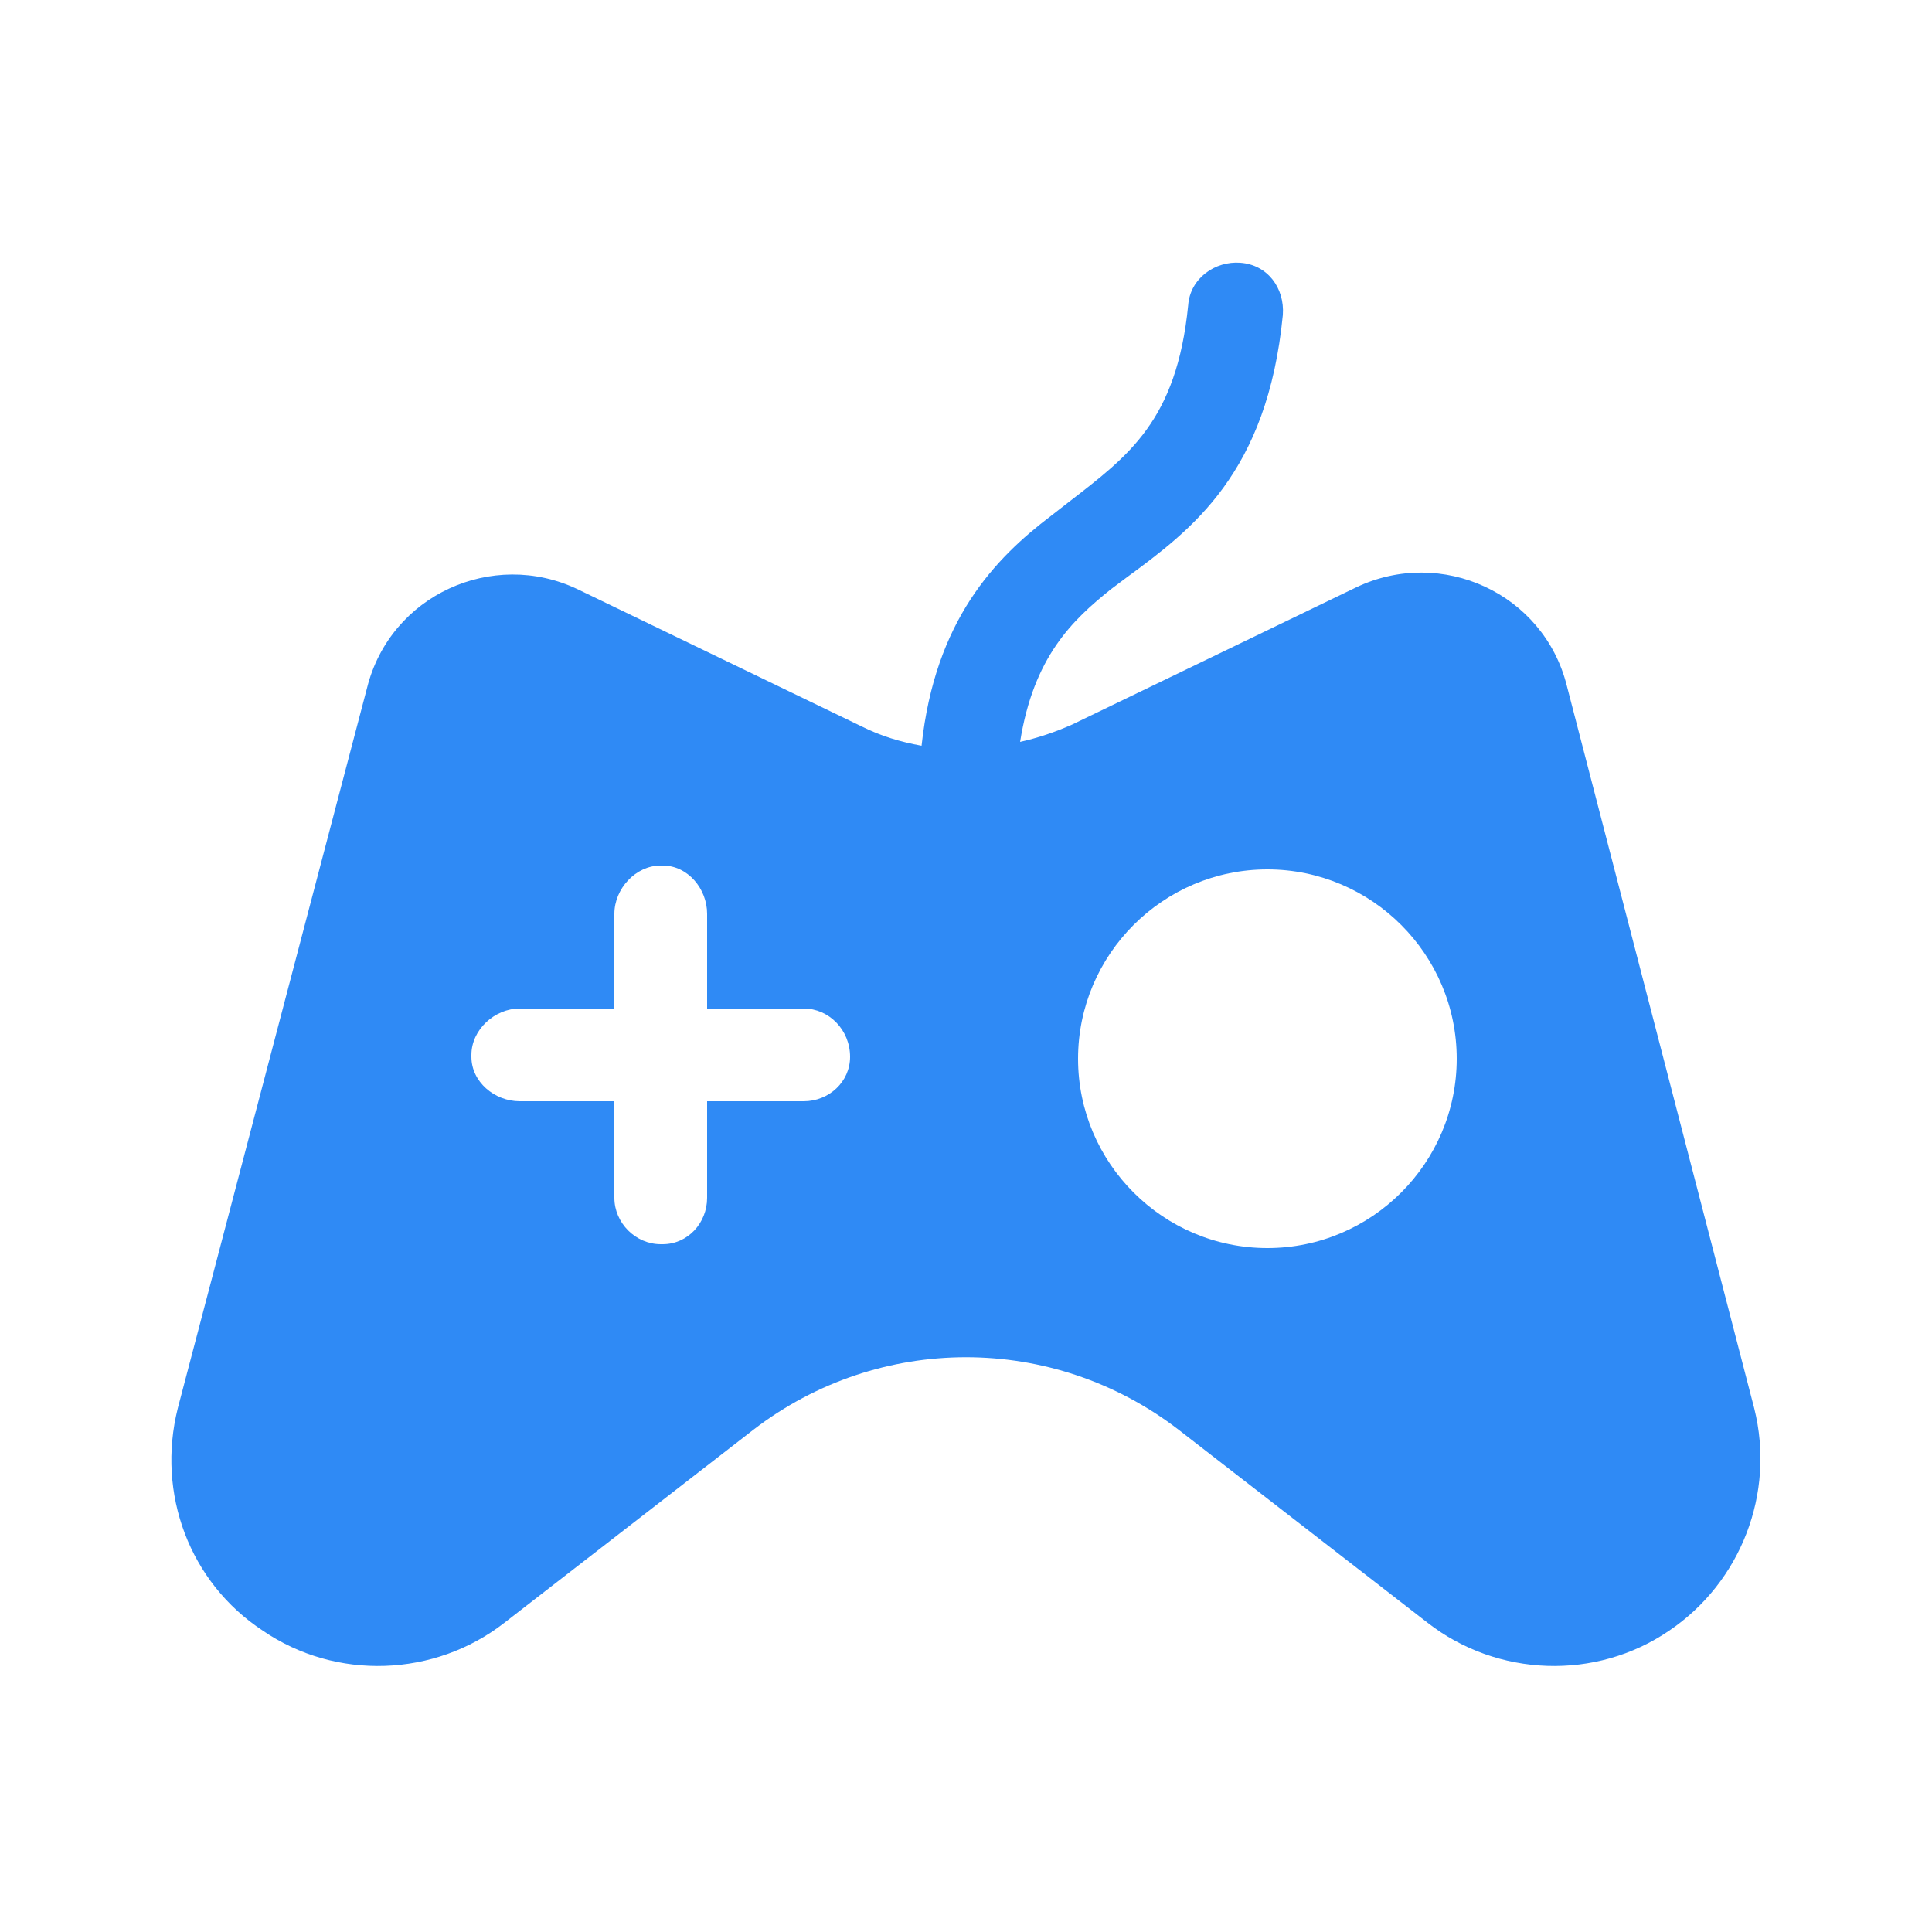 <?xml version="1.0" standalone="no"?><!DOCTYPE svg PUBLIC "-//W3C//DTD SVG 1.1//EN" "http://www.w3.org/Graphics/SVG/1.1/DTD/svg11.dtd"><svg t="1545803834643" class="icon" style="" viewBox="0 0 1024 1024" version="1.1" xmlns="http://www.w3.org/2000/svg" p-id="5204" xmlns:xlink="http://www.w3.org/1999/xlink" width="200" height="200"><defs><style type="text/css"></style></defs><path d="M929.792 746.496l-99.328-382.976c-12.288-49.152-66.56-73.728-111.616-52.224l-150.528 72.704c-9.216 4.096-18.432 7.168-27.648 9.216 7.168-45.056 27.648-64.512 48.128-80.896l8.192-6.144c34.816-25.6 74.752-55.296 82.944-139.264 1.024-14.336-8.192-26.624-22.528-27.648-13.312-1.024-26.624 8.192-27.648 22.528-6.144 61.44-31.744 79.872-63.488 104.448l-9.216 7.168c-29.696 22.528-61.44 55.296-68.608 121.856-11.264-2.048-21.504-5.12-31.744-10.24l-150.528-72.704c-45.056-21.504-99.328 3.072-111.616 52.224L94.208 746.496c-11.264 45.056 6.144 92.16 45.056 117.76 38.912 26.624 91.136 24.576 128-4.096L399.36 757.76c66.56-51.2 158.72-51.2 225.28 0l132.096 102.4c36.864 28.672 89.088 30.72 128 4.096 37.888-25.6 56.32-72.704 45.056-117.76zM450.56 560.128c0 13.312-11.264 23.552-24.576 23.552h-51.2v51.2c0 13.312-10.24 24.576-23.552 24.576h-1.024c-13.312 0-24.576-11.264-24.576-24.576v-51.2h-50.176c-13.312 0-25.6-10.24-25.6-23.552v-1.024c0-13.312 12.288-24.576 25.6-24.576h50.176v-50.176c0-13.312 11.264-25.6 24.576-25.6h1.024c13.312 0 23.552 12.288 23.552 25.6v50.176h51.2c13.312 0 24.576 11.264 24.576 25.6z m221.184 101.376c-55.296 0-100.352-45.056-100.352-100.352s45.056-100.352 100.352-100.352 100.352 45.056 100.352 100.352-45.056 100.352-100.352 100.352z" fill="#2F8AF5" p-id="5205"></path></svg>